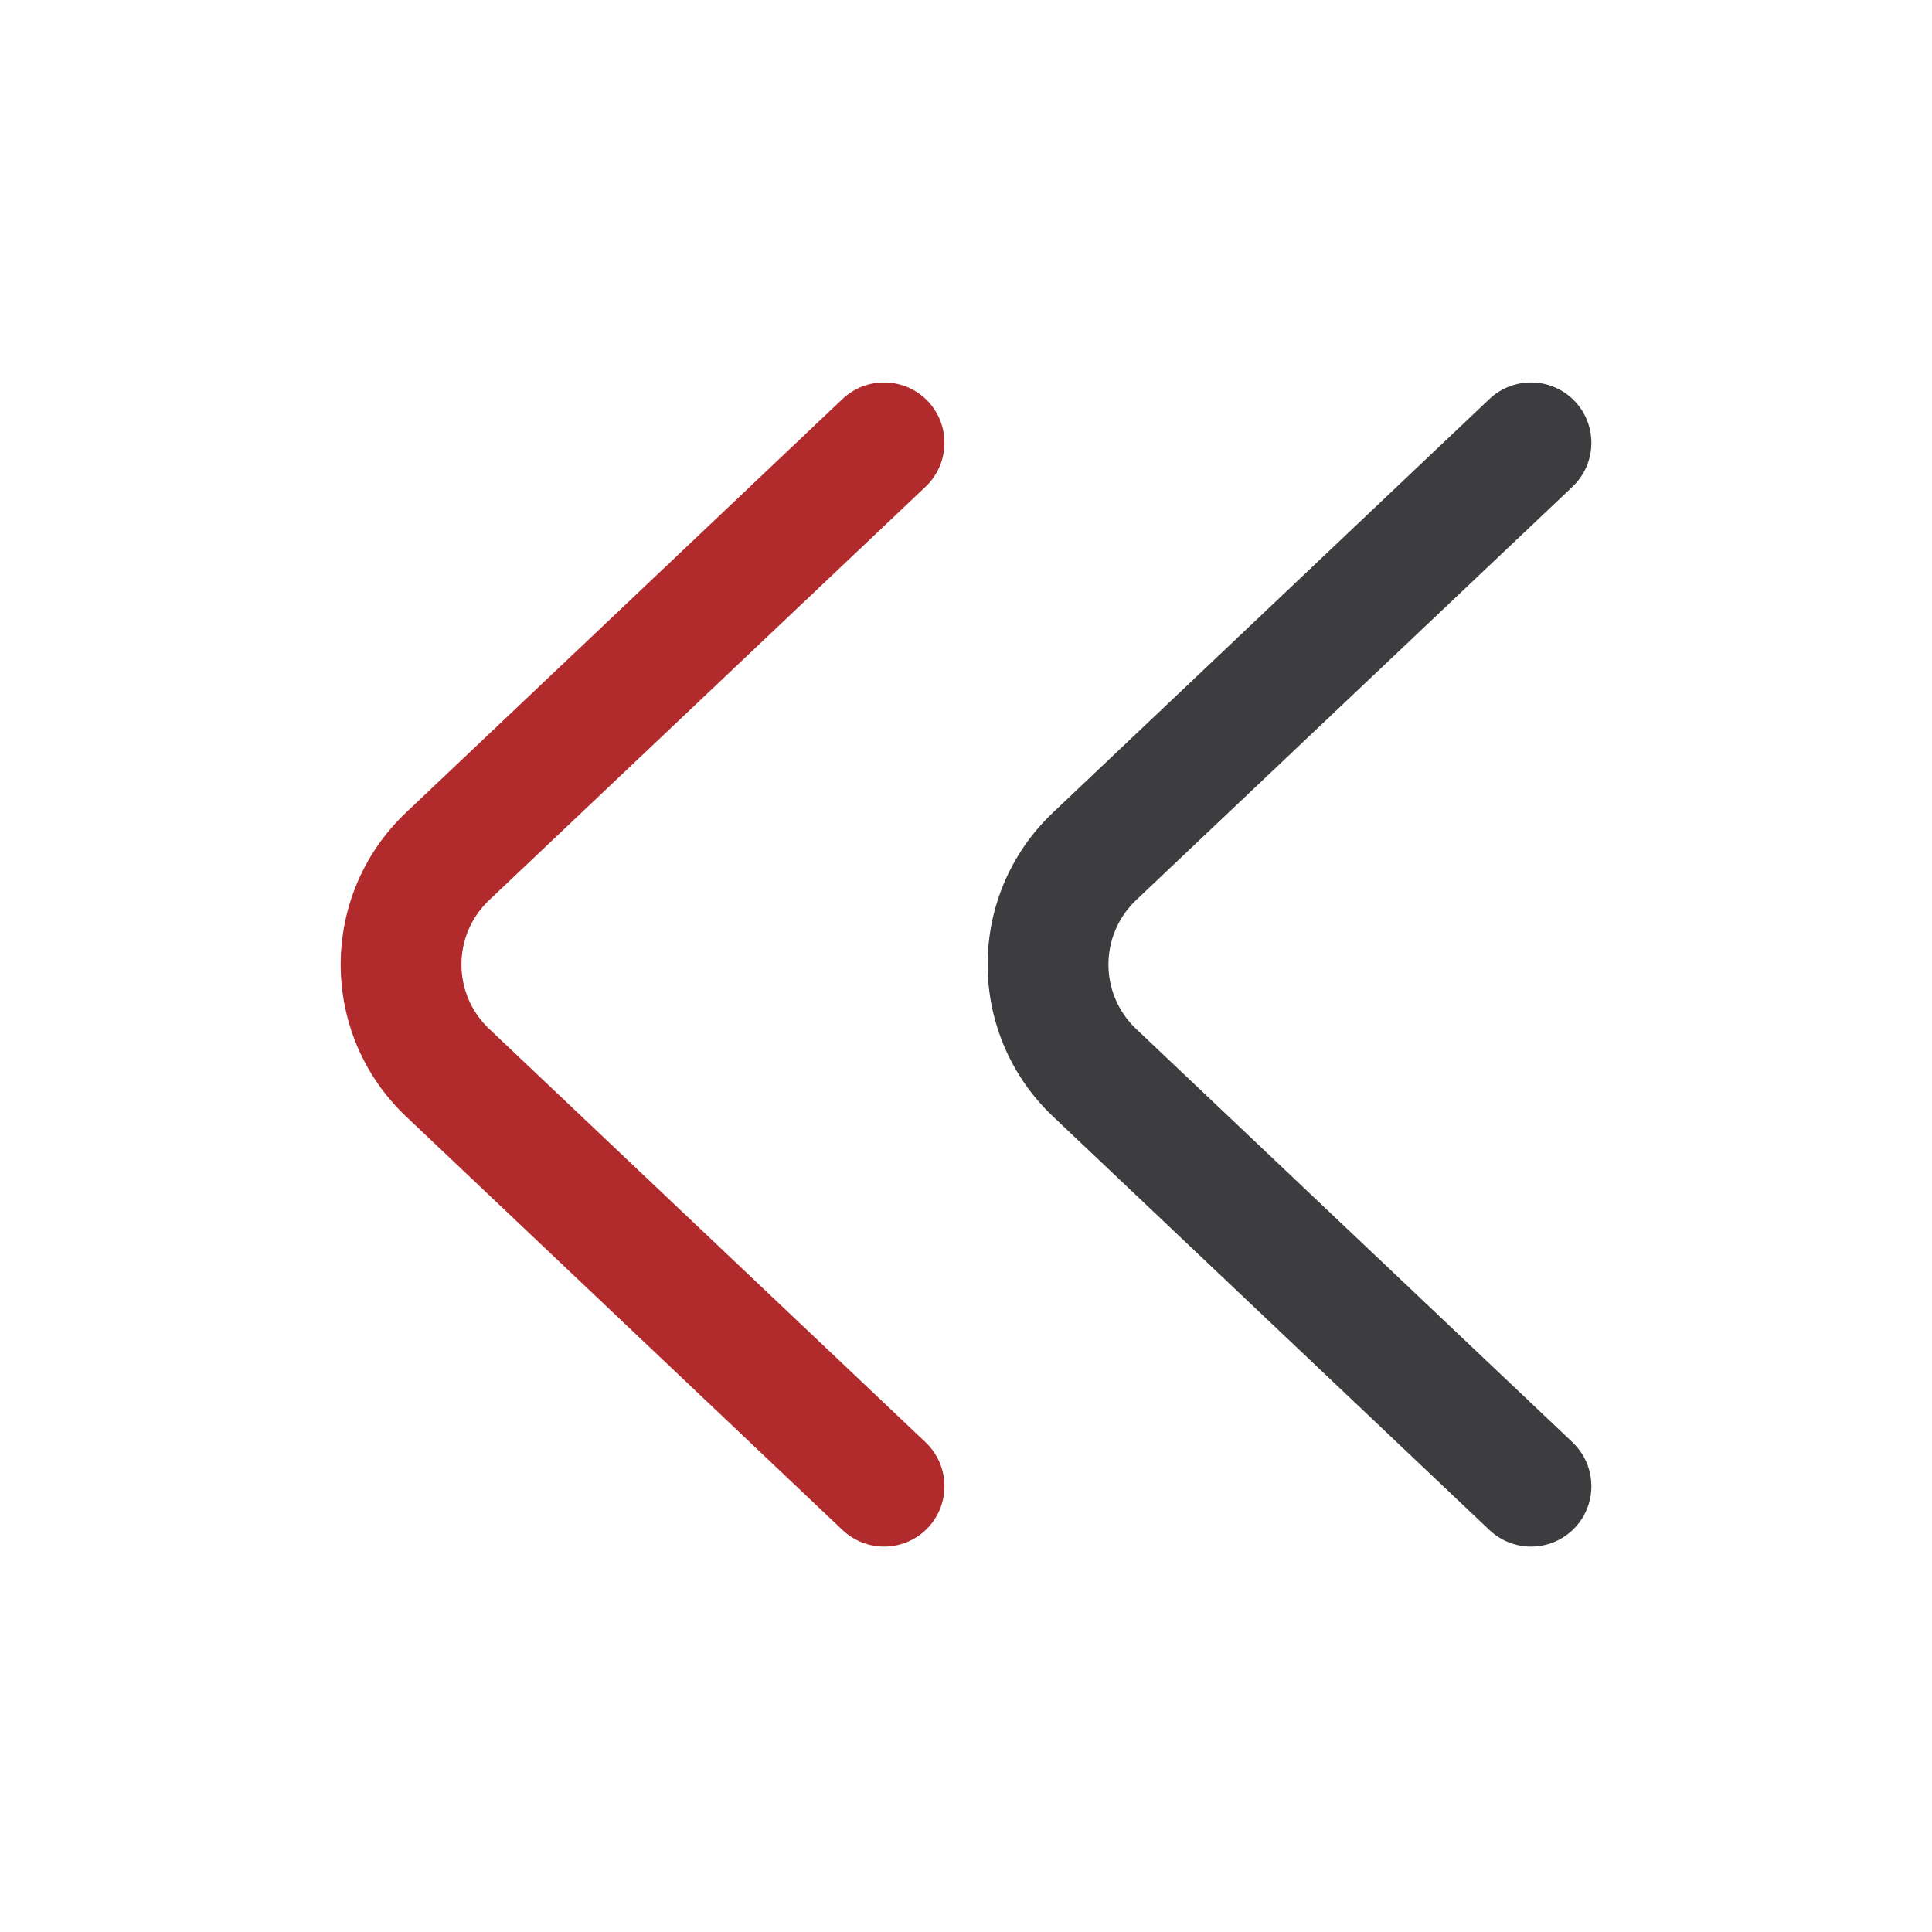 <svg width="20" height="20" viewBox="0 0 20 20" fill="none" xmlns="http://www.w3.org/2000/svg">
<path fill-rule="evenodd" clip-rule="evenodd" d="M11.761 10.651C11.379 10.289 11.379 9.68 11.761 9.318L16.279 5.038C16.529 4.8 16.54 4.405 16.303 4.154C16.065 3.904 15.67 3.893 15.419 4.13L10.901 8.411C9.998 9.266 9.998 10.703 10.901 11.558L15.419 15.839C15.67 16.076 16.065 16.066 16.303 15.815C16.54 15.564 16.529 15.169 16.279 14.931L11.761 10.651Z" fill="#3D3D3F"/>
<path fill-rule="evenodd" clip-rule="evenodd" d="M5.064 10.651C4.681 10.289 4.681 9.68 5.064 9.318L9.582 5.038C9.832 4.8 9.843 4.405 9.606 4.154C9.368 3.904 8.973 3.893 8.722 4.13L4.204 8.411C3.301 9.266 3.301 10.703 4.204 11.558L8.722 15.839C8.973 16.076 9.368 16.066 9.606 15.815C9.843 15.564 9.832 15.169 9.582 14.931L5.064 10.651Z" fill="#B12B2C"/>
</svg>
